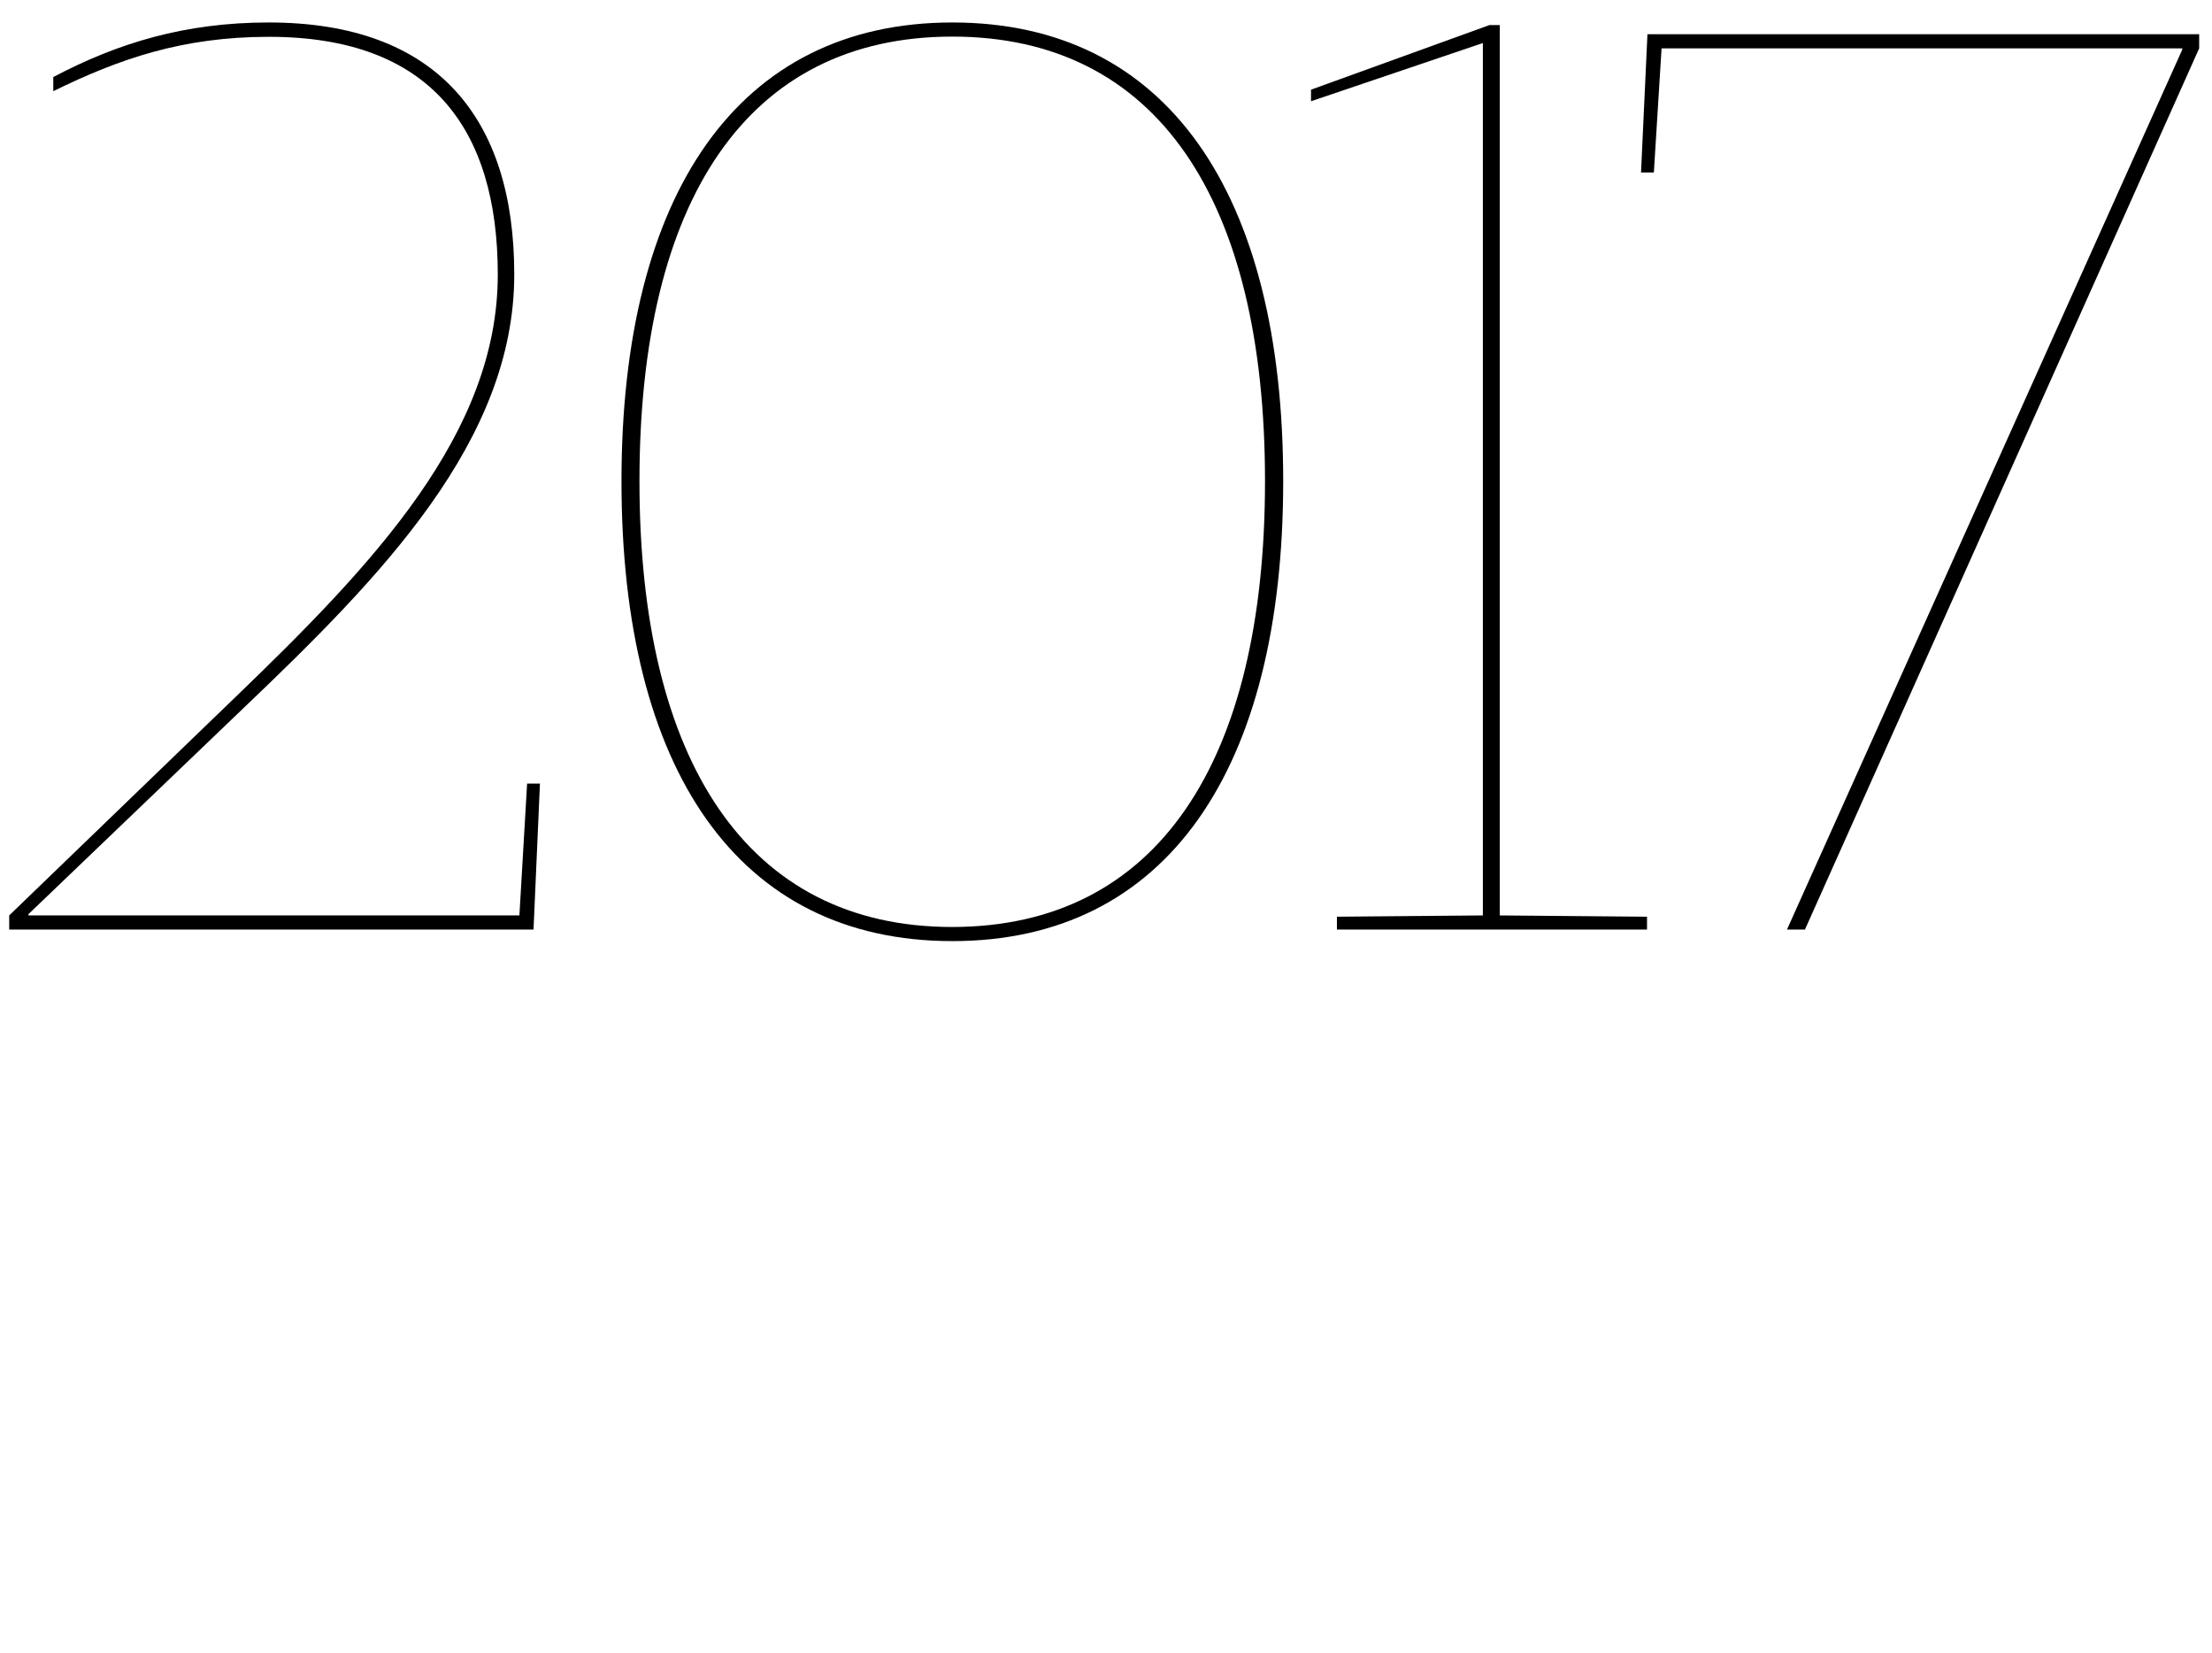 <?xml version="1.0" encoding="utf-8"?>
<!-- Generator: Adobe Illustrator 20.1.0, SVG Export Plug-In . SVG Version: 6.00 Build 0)  -->
<svg version="1.1" id="Layer_1" xmlns="http://www.w3.org/2000/svg" xmlns:xlink="http://www.w3.org/1999/xlink" x="0px" y="0px"
	 viewBox="0 0 1033.6 772.5" style="enable-background:new 0 0 1033.6 772.5;" xml:space="preserve">
<g>
	<g>
		<path d="M4.3,427.7l105.7-102c64.6-62.2,122.6-123.2,122.6-197.4c0-68.2-31.4-111.1-106.9-111.1c-40.5,0-70,10.3-100.8,25.4v-6.6
			C55,20.1,86.4,10.5,125.6,10.5c78.5,0,114.7,44.7,114.7,117.7c0,77.9-62.2,141.3-126.8,202.9l-100.2,96v0.6h229.4l3.6-61.6h6
			l-3,68.2H4.3V427.7z"/>
		<path d="M290.4,224.8c0-134,54.3-214.3,154.6-214.3s154.6,79.7,154.6,214.3c0,134.6-54.3,214.9-154.6,214.9
			S290.4,359.5,290.4,224.8z M591.1,224.8c0-131-50.1-207.7-146.1-207.7S298.8,93.8,298.8,224.8c0,130.4,50.1,208.3,146.1,208.3
			S591.1,355.8,591.1,224.8z"/>
		<path d="M624.7,428.3l68.2-0.6V20.1l-80.3,27.2v-5.4L696,11.7h4.8v416l68.8,0.6v6H624.7V428.3z"/>
		<path d="M1019.7,23.2v-0.6H776.4l-3.6,58h-6l3-64.6h257.8v6.6L843.4,434.3H835L1019.7,23.2z"/>
	</g>
</g>
</svg>
